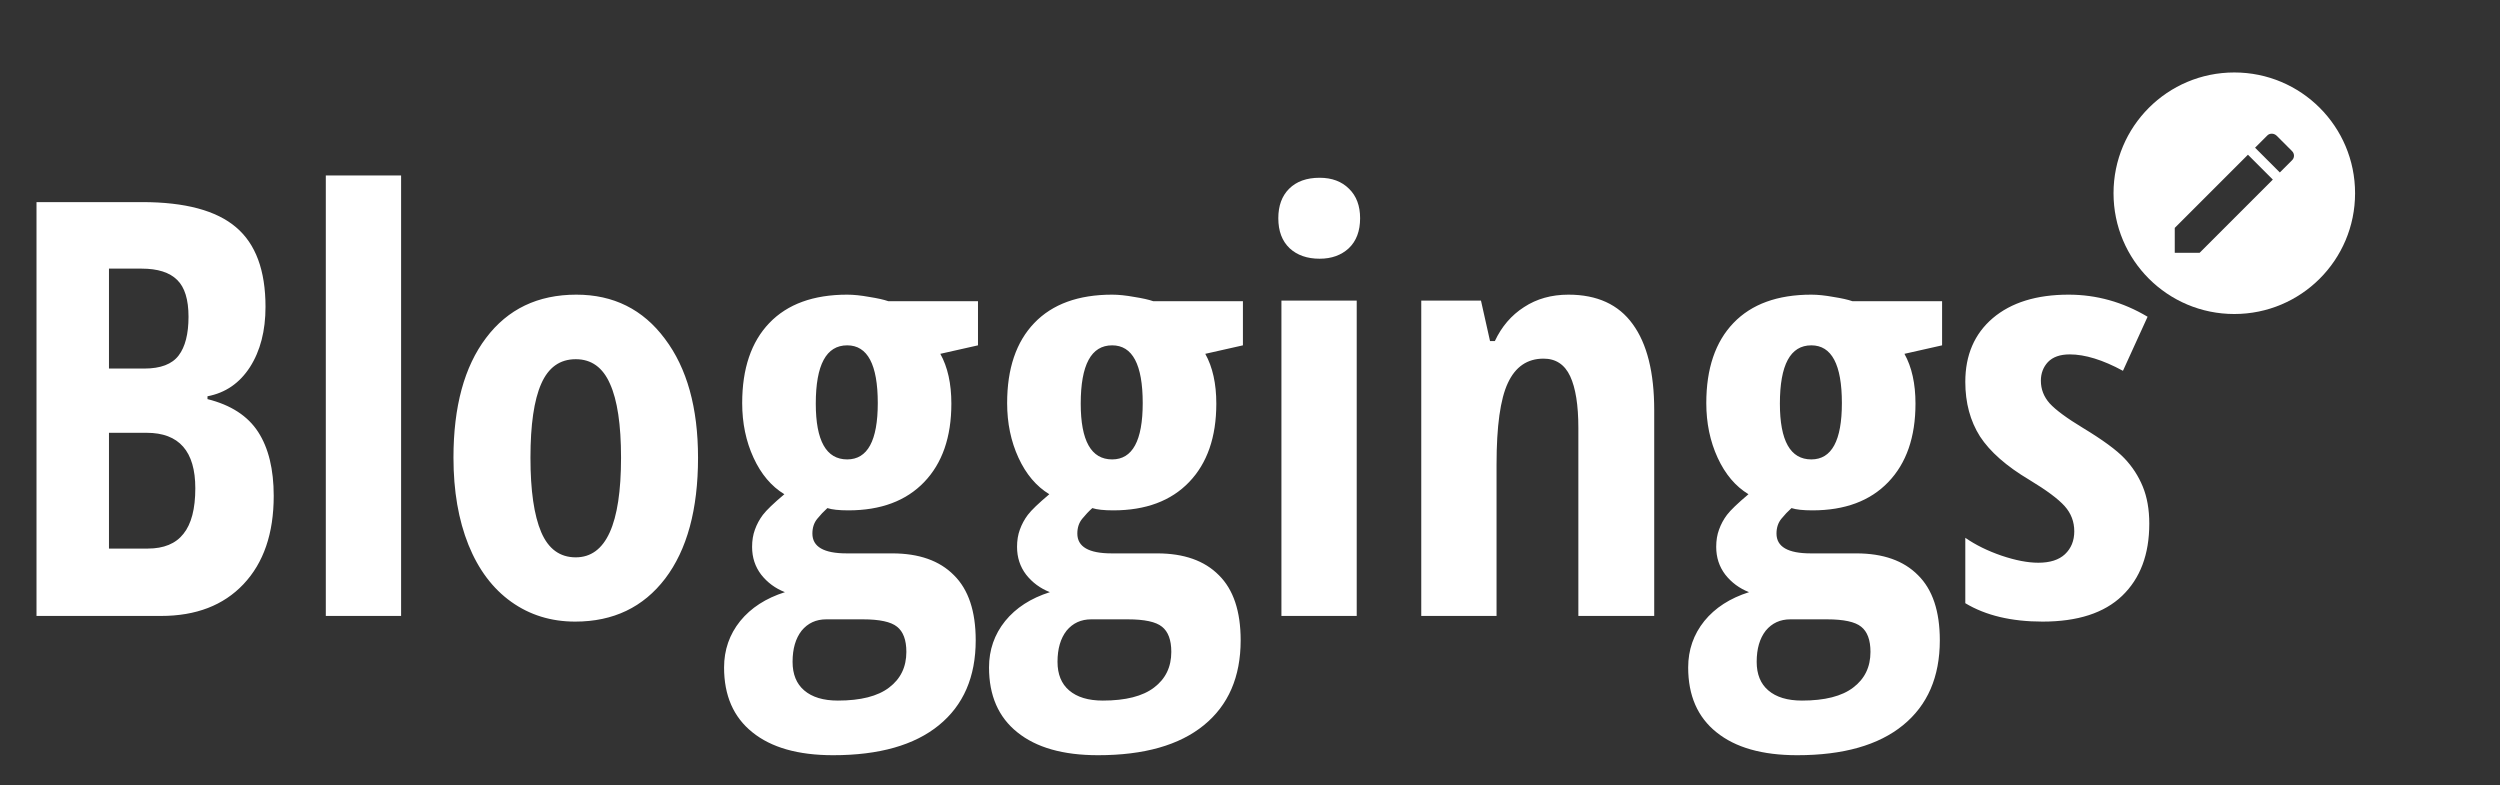 <svg width="207" height="65" viewBox="0 0 207 65" fill="none" xmlns="http://www.w3.org/2000/svg">
<rect x="0" y="0" width="207" height="65" fill="#333333" stroke="none"/>
<path d="M185 6C179.47 6 175 10.47 175 16C175 21.53 179.47 26 185 26C190.53 26 195 21.53 195 16C195 10.47 190.53 6 185 6ZM188.1 11.07C188.24 11.07 188.38 11.12 188.5 11.23L189.77 12.5C190 12.72 190 13.07 189.77 13.28L188.77 14.28L186.72 12.23L187.72 11.23C187.82 11.12 187.96 11.07 188.1 11.07ZM186.13 12.81L188.19 14.87L182.13 20.93H180.07V18.87L186.13 12.81Z" fill="white"/>
<path d="M3.023 16.734H11.766C15.328 16.734 17.922 17.43 19.547 18.82C21.172 20.195 21.984 22.391 21.984 25.406C21.984 27.391 21.555 29.055 20.695 30.398C19.836 31.727 18.664 32.531 17.18 32.812V33.047C19.117 33.531 20.516 34.438 21.375 35.766C22.234 37.094 22.664 38.859 22.664 41.062C22.664 44.172 21.828 46.609 20.156 48.375C18.5 50.125 16.227 51 13.336 51H3.023V16.734ZM9.023 30.516H11.953C13.297 30.516 14.242 30.156 14.789 29.438C15.336 28.719 15.609 27.648 15.609 26.227C15.609 24.805 15.297 23.789 14.672 23.18C14.047 22.555 13.062 22.242 11.719 22.242H9.023V30.516ZM9.023 35.836V45.422H12.234C13.562 45.422 14.547 45.016 15.188 44.203C15.844 43.391 16.172 42.133 16.172 40.43C16.172 37.367 14.828 35.836 12.141 35.836H9.023ZM33.211 51H26.977V14.531H33.211V51ZM57.797 37.898C57.797 42.18 56.891 45.516 55.078 47.906C53.266 50.281 50.781 51.469 47.625 51.469C45.625 51.469 43.859 50.922 42.328 49.828C40.797 48.734 39.617 47.164 38.789 45.117C37.961 43.055 37.547 40.648 37.547 37.898C37.547 33.664 38.445 30.359 40.242 27.984C42.039 25.594 44.531 24.398 47.719 24.398C50.797 24.398 53.242 25.617 55.055 28.055C56.883 30.477 57.797 33.758 57.797 37.898ZM43.922 37.898C43.922 40.617 44.219 42.672 44.812 44.062C45.406 45.453 46.359 46.148 47.672 46.148C50.172 46.148 51.422 43.398 51.422 37.898C51.422 35.164 51.117 33.125 50.508 31.781C49.914 30.422 48.969 29.742 47.672 29.742C46.359 29.742 45.406 30.422 44.812 31.781C44.219 33.125 43.922 35.164 43.922 37.898ZM80.977 24.938V28.594L77.859 29.297C78.469 30.391 78.773 31.766 78.773 33.422C78.773 36.188 78.023 38.352 76.523 39.914C75.023 41.477 72.93 42.258 70.242 42.258C69.461 42.258 68.883 42.195 68.508 42.07C68.211 42.336 67.93 42.633 67.664 42.961C67.398 43.289 67.266 43.695 67.266 44.18C67.266 45.273 68.211 45.82 70.102 45.82H73.875C76.094 45.82 77.797 46.422 78.984 47.625C80.188 48.812 80.789 50.609 80.789 53.016C80.789 56.047 79.773 58.391 77.742 60.047C75.711 61.703 72.789 62.531 68.977 62.531C66.086 62.531 63.859 61.898 62.297 60.633C60.734 59.383 59.953 57.594 59.953 55.266C59.953 53.812 60.398 52.531 61.289 51.422C62.18 50.328 63.414 49.531 64.992 49.031C64.195 48.719 63.539 48.234 63.023 47.578C62.523 46.922 62.273 46.156 62.273 45.281C62.273 44.75 62.352 44.273 62.508 43.852C62.664 43.414 62.883 43.008 63.164 42.633C63.461 42.242 64.055 41.672 64.945 40.922C63.867 40.266 63.016 39.258 62.391 37.898C61.766 36.539 61.453 35.031 61.453 33.375C61.453 30.516 62.203 28.305 63.703 26.742C65.203 25.18 67.352 24.398 70.148 24.398C70.68 24.398 71.289 24.461 71.977 24.586C72.664 24.695 73.188 24.812 73.547 24.938H80.977ZM65.625 54.797C65.625 55.828 65.945 56.617 66.586 57.164C67.242 57.727 68.172 58.008 69.375 58.008C71.266 58.008 72.68 57.648 73.617 56.93C74.57 56.211 75.047 55.227 75.047 53.977C75.047 52.992 74.789 52.297 74.273 51.891C73.773 51.484 72.828 51.281 71.438 51.281H68.414C67.57 51.281 66.891 51.594 66.375 52.219C65.875 52.859 65.625 53.719 65.625 54.797ZM67.547 33.422C67.547 36.5 68.414 38.039 70.148 38.039C71.836 38.039 72.68 36.484 72.68 33.375C72.68 30.188 71.836 28.594 70.148 28.594C68.414 28.594 67.547 30.203 67.547 33.422ZM102.914 24.938V28.594L99.797 29.297C100.406 30.391 100.711 31.766 100.711 33.422C100.711 36.188 99.961 38.352 98.461 39.914C96.961 41.477 94.867 42.258 92.18 42.258C91.398 42.258 90.82 42.195 90.445 42.07C90.148 42.336 89.867 42.633 89.602 42.961C89.336 43.289 89.203 43.695 89.203 44.18C89.203 45.273 90.148 45.82 92.039 45.82H95.812C98.031 45.82 99.734 46.422 100.922 47.625C102.125 48.812 102.727 50.609 102.727 53.016C102.727 56.047 101.711 58.391 99.68 60.047C97.648 61.703 94.727 62.531 90.914 62.531C88.023 62.531 85.797 61.898 84.234 60.633C82.672 59.383 81.891 57.594 81.891 55.266C81.891 53.812 82.336 52.531 83.227 51.422C84.117 50.328 85.352 49.531 86.93 49.031C86.133 48.719 85.477 48.234 84.961 47.578C84.461 46.922 84.211 46.156 84.211 45.281C84.211 44.75 84.289 44.273 84.445 43.852C84.602 43.414 84.82 43.008 85.102 42.633C85.398 42.242 85.992 41.672 86.883 40.922C85.805 40.266 84.953 39.258 84.328 37.898C83.703 36.539 83.391 35.031 83.391 33.375C83.391 30.516 84.141 28.305 85.641 26.742C87.141 25.18 89.289 24.398 92.086 24.398C92.617 24.398 93.227 24.461 93.914 24.586C94.602 24.695 95.125 24.812 95.484 24.938H102.914ZM87.562 54.797C87.562 55.828 87.883 56.617 88.523 57.164C89.18 57.727 90.109 58.008 91.312 58.008C93.203 58.008 94.617 57.648 95.555 56.93C96.508 56.211 96.984 55.227 96.984 53.977C96.984 52.992 96.727 52.297 96.211 51.891C95.711 51.484 94.766 51.281 93.375 51.281H90.352C89.508 51.281 88.828 51.594 88.312 52.219C87.812 52.859 87.562 53.719 87.562 54.797ZM89.484 33.422C89.484 36.5 90.352 38.039 92.086 38.039C93.773 38.039 94.617 36.484 94.617 33.375C94.617 30.188 93.773 28.594 92.086 28.594C90.352 28.594 89.484 30.203 89.484 33.422ZM112.336 51H106.102V24.891H112.336V51ZM105.844 18.07C105.844 17.039 106.141 16.227 106.734 15.633C107.344 15.023 108.188 14.719 109.266 14.719C110.281 14.719 111.094 15.023 111.703 15.633C112.312 16.227 112.617 17.039 112.617 18.07C112.617 19.133 112.305 19.961 111.68 20.555C111.055 21.133 110.25 21.422 109.266 21.422C108.234 21.422 107.406 21.133 106.781 20.555C106.156 19.961 105.844 19.133 105.844 18.07ZM130.688 51V35.438C130.688 33.547 130.461 32.117 130.008 31.148C129.555 30.18 128.82 29.695 127.805 29.695C126.461 29.695 125.477 30.367 124.852 31.711C124.227 33.039 123.914 35.289 123.914 38.461V51H117.68V24.891H122.625L123.375 28.242H123.773C124.336 27.039 125.141 26.102 126.188 25.43C127.234 24.742 128.461 24.398 129.867 24.398C132.242 24.398 134.016 25.211 135.188 26.836C136.375 28.461 136.969 30.836 136.969 33.961V51H130.688ZM160.805 24.938V28.594L157.688 29.297C158.297 30.391 158.602 31.766 158.602 33.422C158.602 36.188 157.852 38.352 156.352 39.914C154.852 41.477 152.758 42.258 150.07 42.258C149.289 42.258 148.711 42.195 148.336 42.07C148.039 42.336 147.758 42.633 147.492 42.961C147.227 43.289 147.094 43.695 147.094 44.18C147.094 45.273 148.039 45.82 149.93 45.82H153.703C155.922 45.82 157.625 46.422 158.812 47.625C160.016 48.812 160.617 50.609 160.617 53.016C160.617 56.047 159.602 58.391 157.57 60.047C155.539 61.703 152.617 62.531 148.805 62.531C145.914 62.531 143.688 61.898 142.125 60.633C140.562 59.383 139.781 57.594 139.781 55.266C139.781 53.812 140.227 52.531 141.117 51.422C142.008 50.328 143.242 49.531 144.82 49.031C144.023 48.719 143.367 48.234 142.852 47.578C142.352 46.922 142.102 46.156 142.102 45.281C142.102 44.75 142.18 44.273 142.336 43.852C142.492 43.414 142.711 43.008 142.992 42.633C143.289 42.242 143.883 41.672 144.773 40.922C143.695 40.266 142.844 39.258 142.219 37.898C141.594 36.539 141.281 35.031 141.281 33.375C141.281 30.516 142.031 28.305 143.531 26.742C145.031 25.18 147.18 24.398 149.977 24.398C150.508 24.398 151.117 24.461 151.805 24.586C152.492 24.695 153.016 24.812 153.375 24.938H160.805ZM145.453 54.797C145.453 55.828 145.773 56.617 146.414 57.164C147.07 57.727 148 58.008 149.203 58.008C151.094 58.008 152.508 57.648 153.445 56.93C154.398 56.211 154.875 55.227 154.875 53.977C154.875 52.992 154.617 52.297 154.102 51.891C153.602 51.484 152.656 51.281 151.266 51.281H148.242C147.398 51.281 146.719 51.594 146.203 52.219C145.703 52.859 145.453 53.719 145.453 54.797ZM147.375 33.422C147.375 36.5 148.242 38.039 149.977 38.039C151.664 38.039 152.508 36.484 152.508 33.375C152.508 30.188 151.664 28.594 149.977 28.594C148.242 28.594 147.375 30.203 147.375 33.422ZM177.961 43.359C177.961 45.906 177.211 47.898 175.711 49.336C174.227 50.758 172.031 51.469 169.125 51.469C166.547 51.469 164.414 50.961 162.727 49.945V44.531C163.586 45.125 164.586 45.617 165.727 46.008C166.883 46.398 167.898 46.594 168.773 46.594C169.742 46.594 170.477 46.359 170.977 45.891C171.492 45.406 171.75 44.773 171.75 43.992C171.75 43.195 171.484 42.5 170.953 41.906C170.422 41.312 169.445 40.586 168.023 39.727C166.133 38.602 164.773 37.406 163.945 36.141C163.133 34.859 162.727 33.352 162.727 31.617C162.727 29.398 163.484 27.641 165 26.344C166.531 25.047 168.625 24.398 171.281 24.398C173.594 24.398 175.773 25.008 177.82 26.227L175.781 30.703C174.109 29.797 172.641 29.344 171.375 29.344C170.578 29.344 169.977 29.555 169.57 29.977C169.18 30.398 168.984 30.914 168.984 31.523C168.984 32.227 169.227 32.852 169.711 33.398C170.211 33.945 171.133 34.625 172.477 35.438C174.102 36.422 175.242 37.258 175.898 37.945C176.555 38.633 177.062 39.414 177.422 40.289C177.781 41.164 177.961 42.188 177.961 43.359Z" fill="white"/>
</svg>
